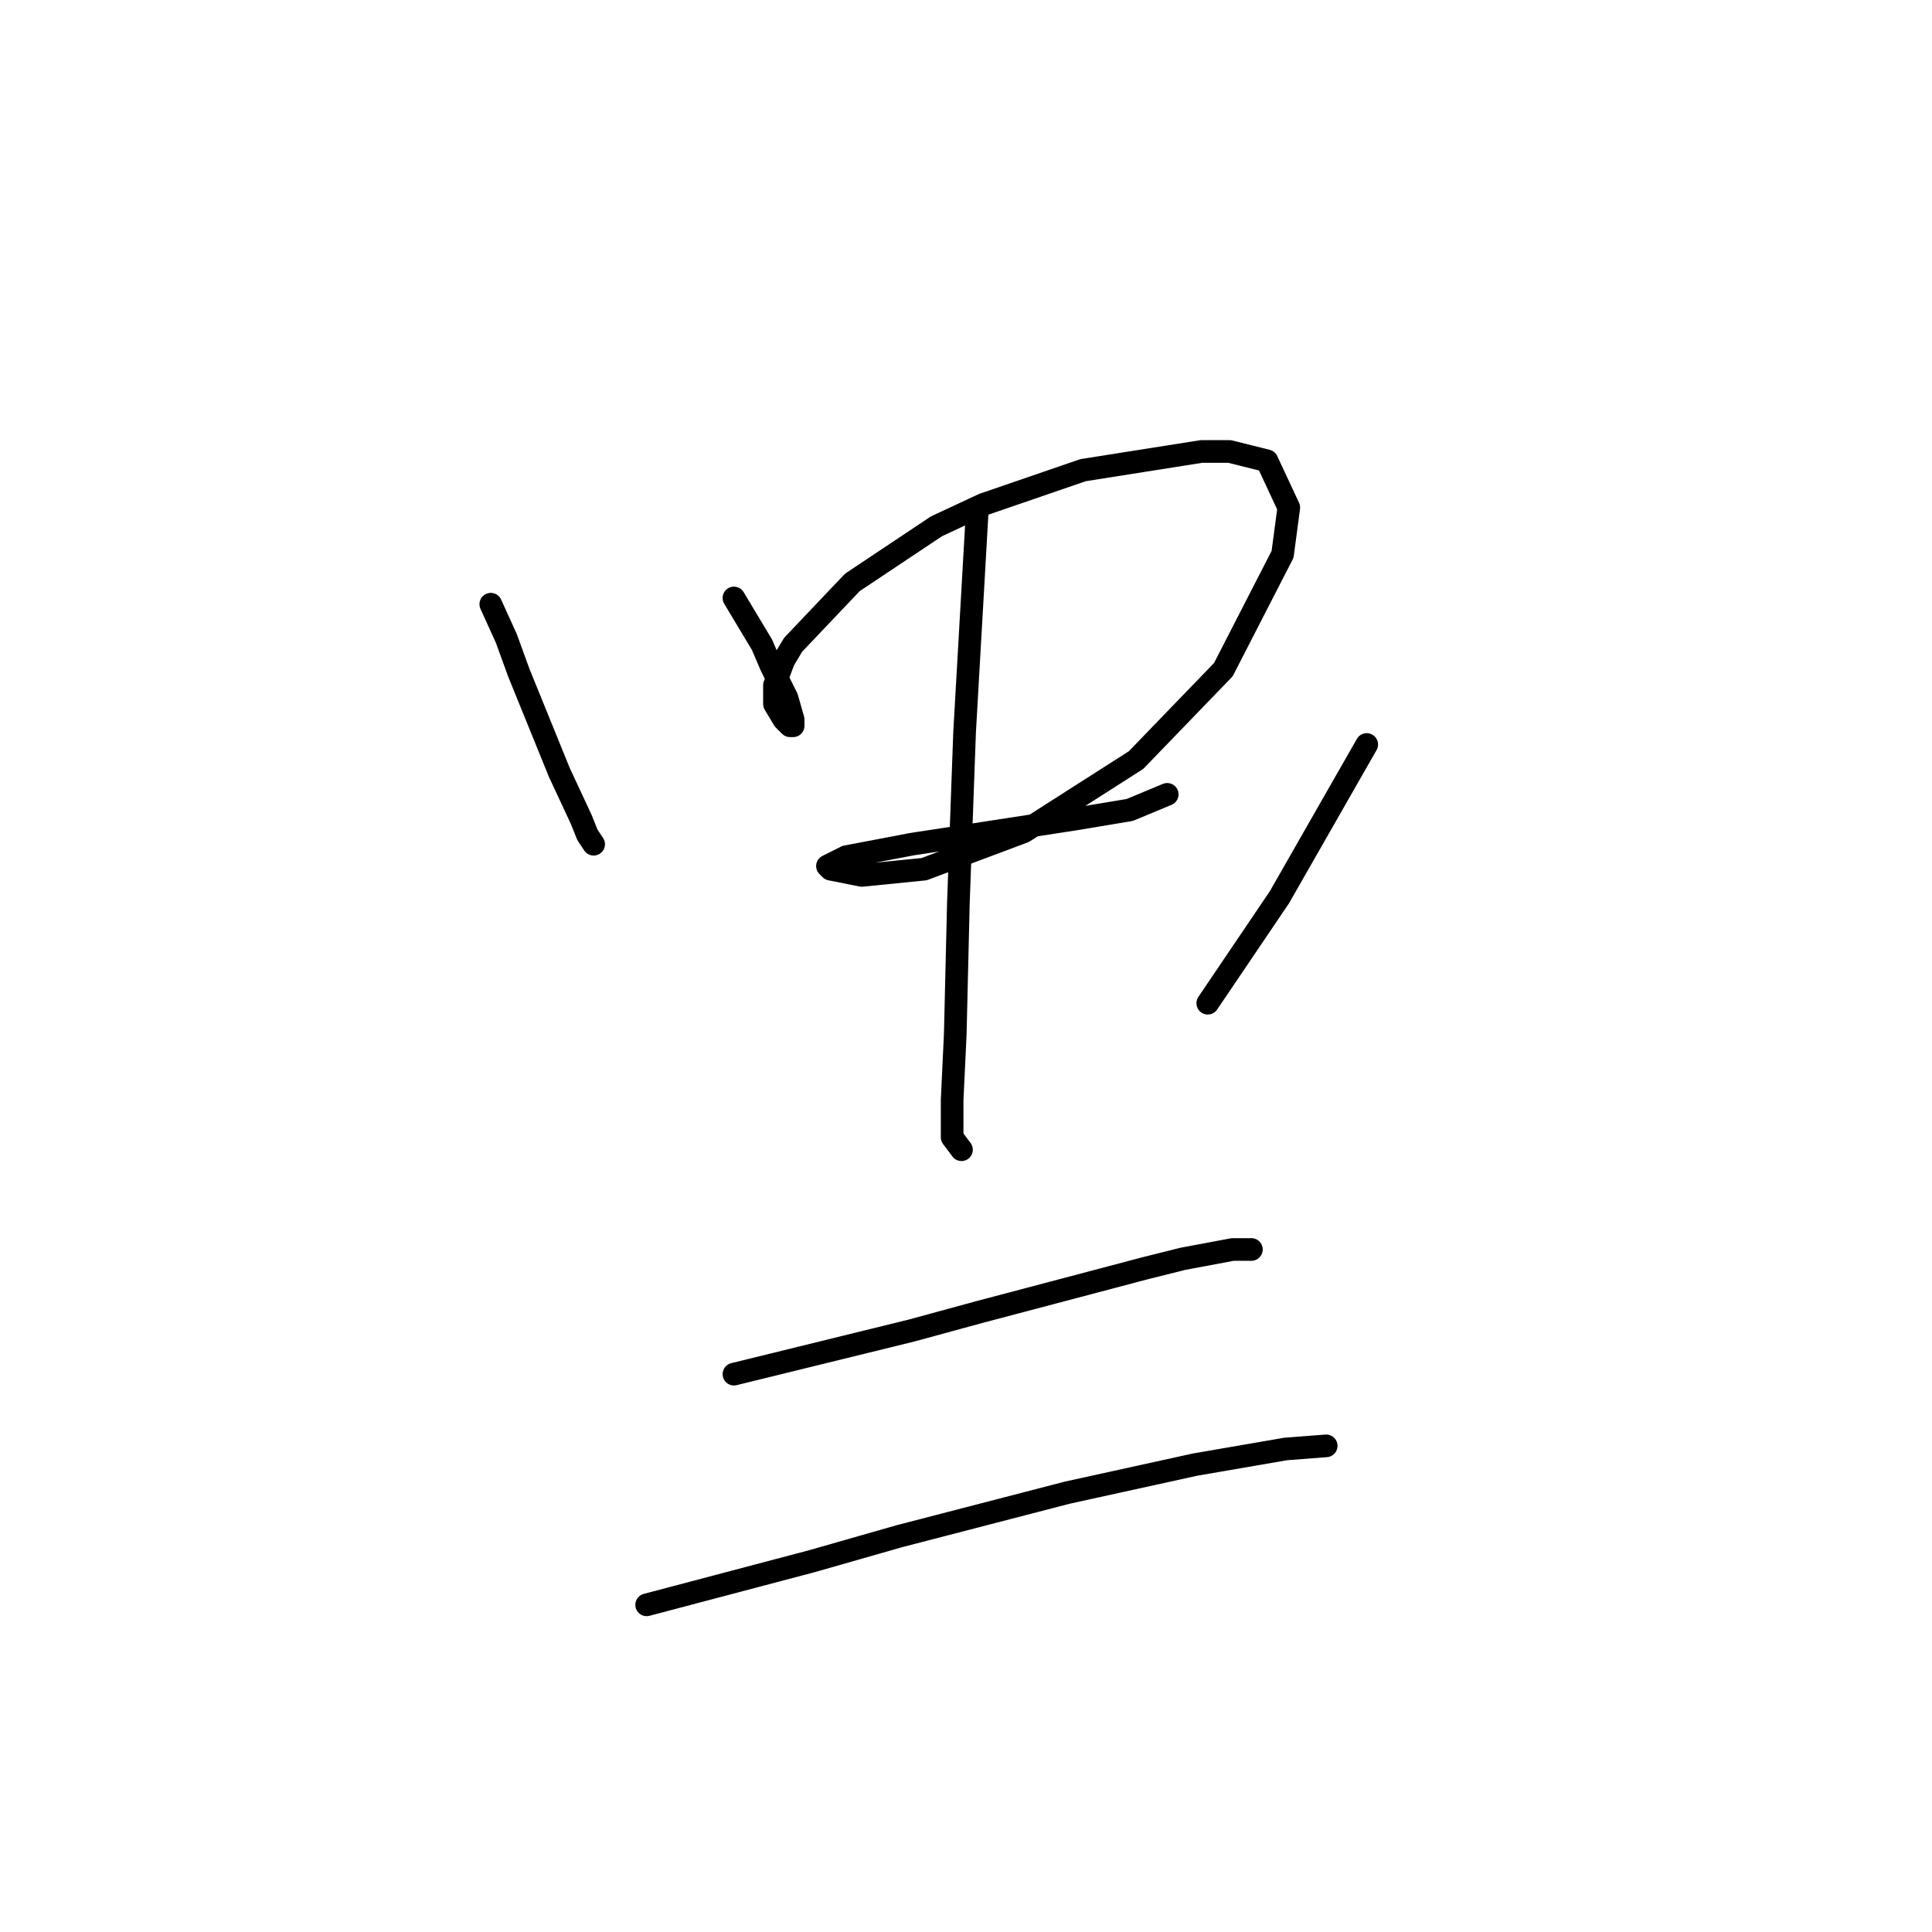 <?xml version="1.0" standalone="no"?>
    <svg width="256" height="256" xmlns="http://www.w3.org/2000/svg" version="1.1">
    <polyline stroke="black" stroke-width="3" stroke-linecap="round" fill="transparent" stroke-linejoin="round" points="65.032 80.06 67.097 84.604 68.749 89.147 74.119 102.365 77.01 108.561 77.836 110.626 78.662 111.865 78.662 111.865 " />
        <polyline stroke="black" stroke-width="3" stroke-linecap="round" fill="transparent" stroke-linejoin="round" points="97.25 79.234 100.967 85.43 102.206 88.321 104.271 92.452 105.098 95.343 105.098 96.169 104.685 96.169 103.858 95.343 102.619 93.278 102.619 90.8 103.858 87.495 105.098 85.43 112.946 77.169 124.098 69.734 130.294 66.843 143.511 62.299 159.207 59.821 162.925 59.821 167.881 61.06 170.773 67.256 169.947 73.452 162.099 88.734 150.533 100.713 135.663 110.213 122.446 115.17 114.185 115.996 110.054 115.17 109.641 114.757 112.119 113.517 120.794 111.865 131.533 110.213 142.272 108.561 149.707 107.322 154.664 105.256 154.664 105.256 " />
        <polyline stroke="black" stroke-width="3" stroke-linecap="round" fill="transparent" stroke-linejoin="round" points="129.468 68.082 127.815 96.995 126.989 119.713 126.576 137.061 126.163 145.735 126.163 150.692 127.402 152.344 127.402 152.344 " />
        <polyline stroke="black" stroke-width="3" stroke-linecap="round" fill="transparent" stroke-linejoin="round" points="181.099 98.648 169.533 118.887 160.033 132.931 160.033 132.931 " />
        <polyline stroke="black" stroke-width="3" stroke-linecap="round" fill="transparent" stroke-linejoin="round" points="97.25 182.084 120.794 176.301 129.881 173.823 151.772 168.04 156.729 166.801 163.338 165.562 165.816 165.562 165.816 165.562 " />
        <polyline stroke="black" stroke-width="3" stroke-linecap="round" fill="transparent" stroke-linejoin="round" points="85.684 212.65 107.576 206.867 119.141 203.562 141.446 197.78 158.381 194.062 170.36 191.997 175.729 191.584 175.729 191.584 " />
        </svg>